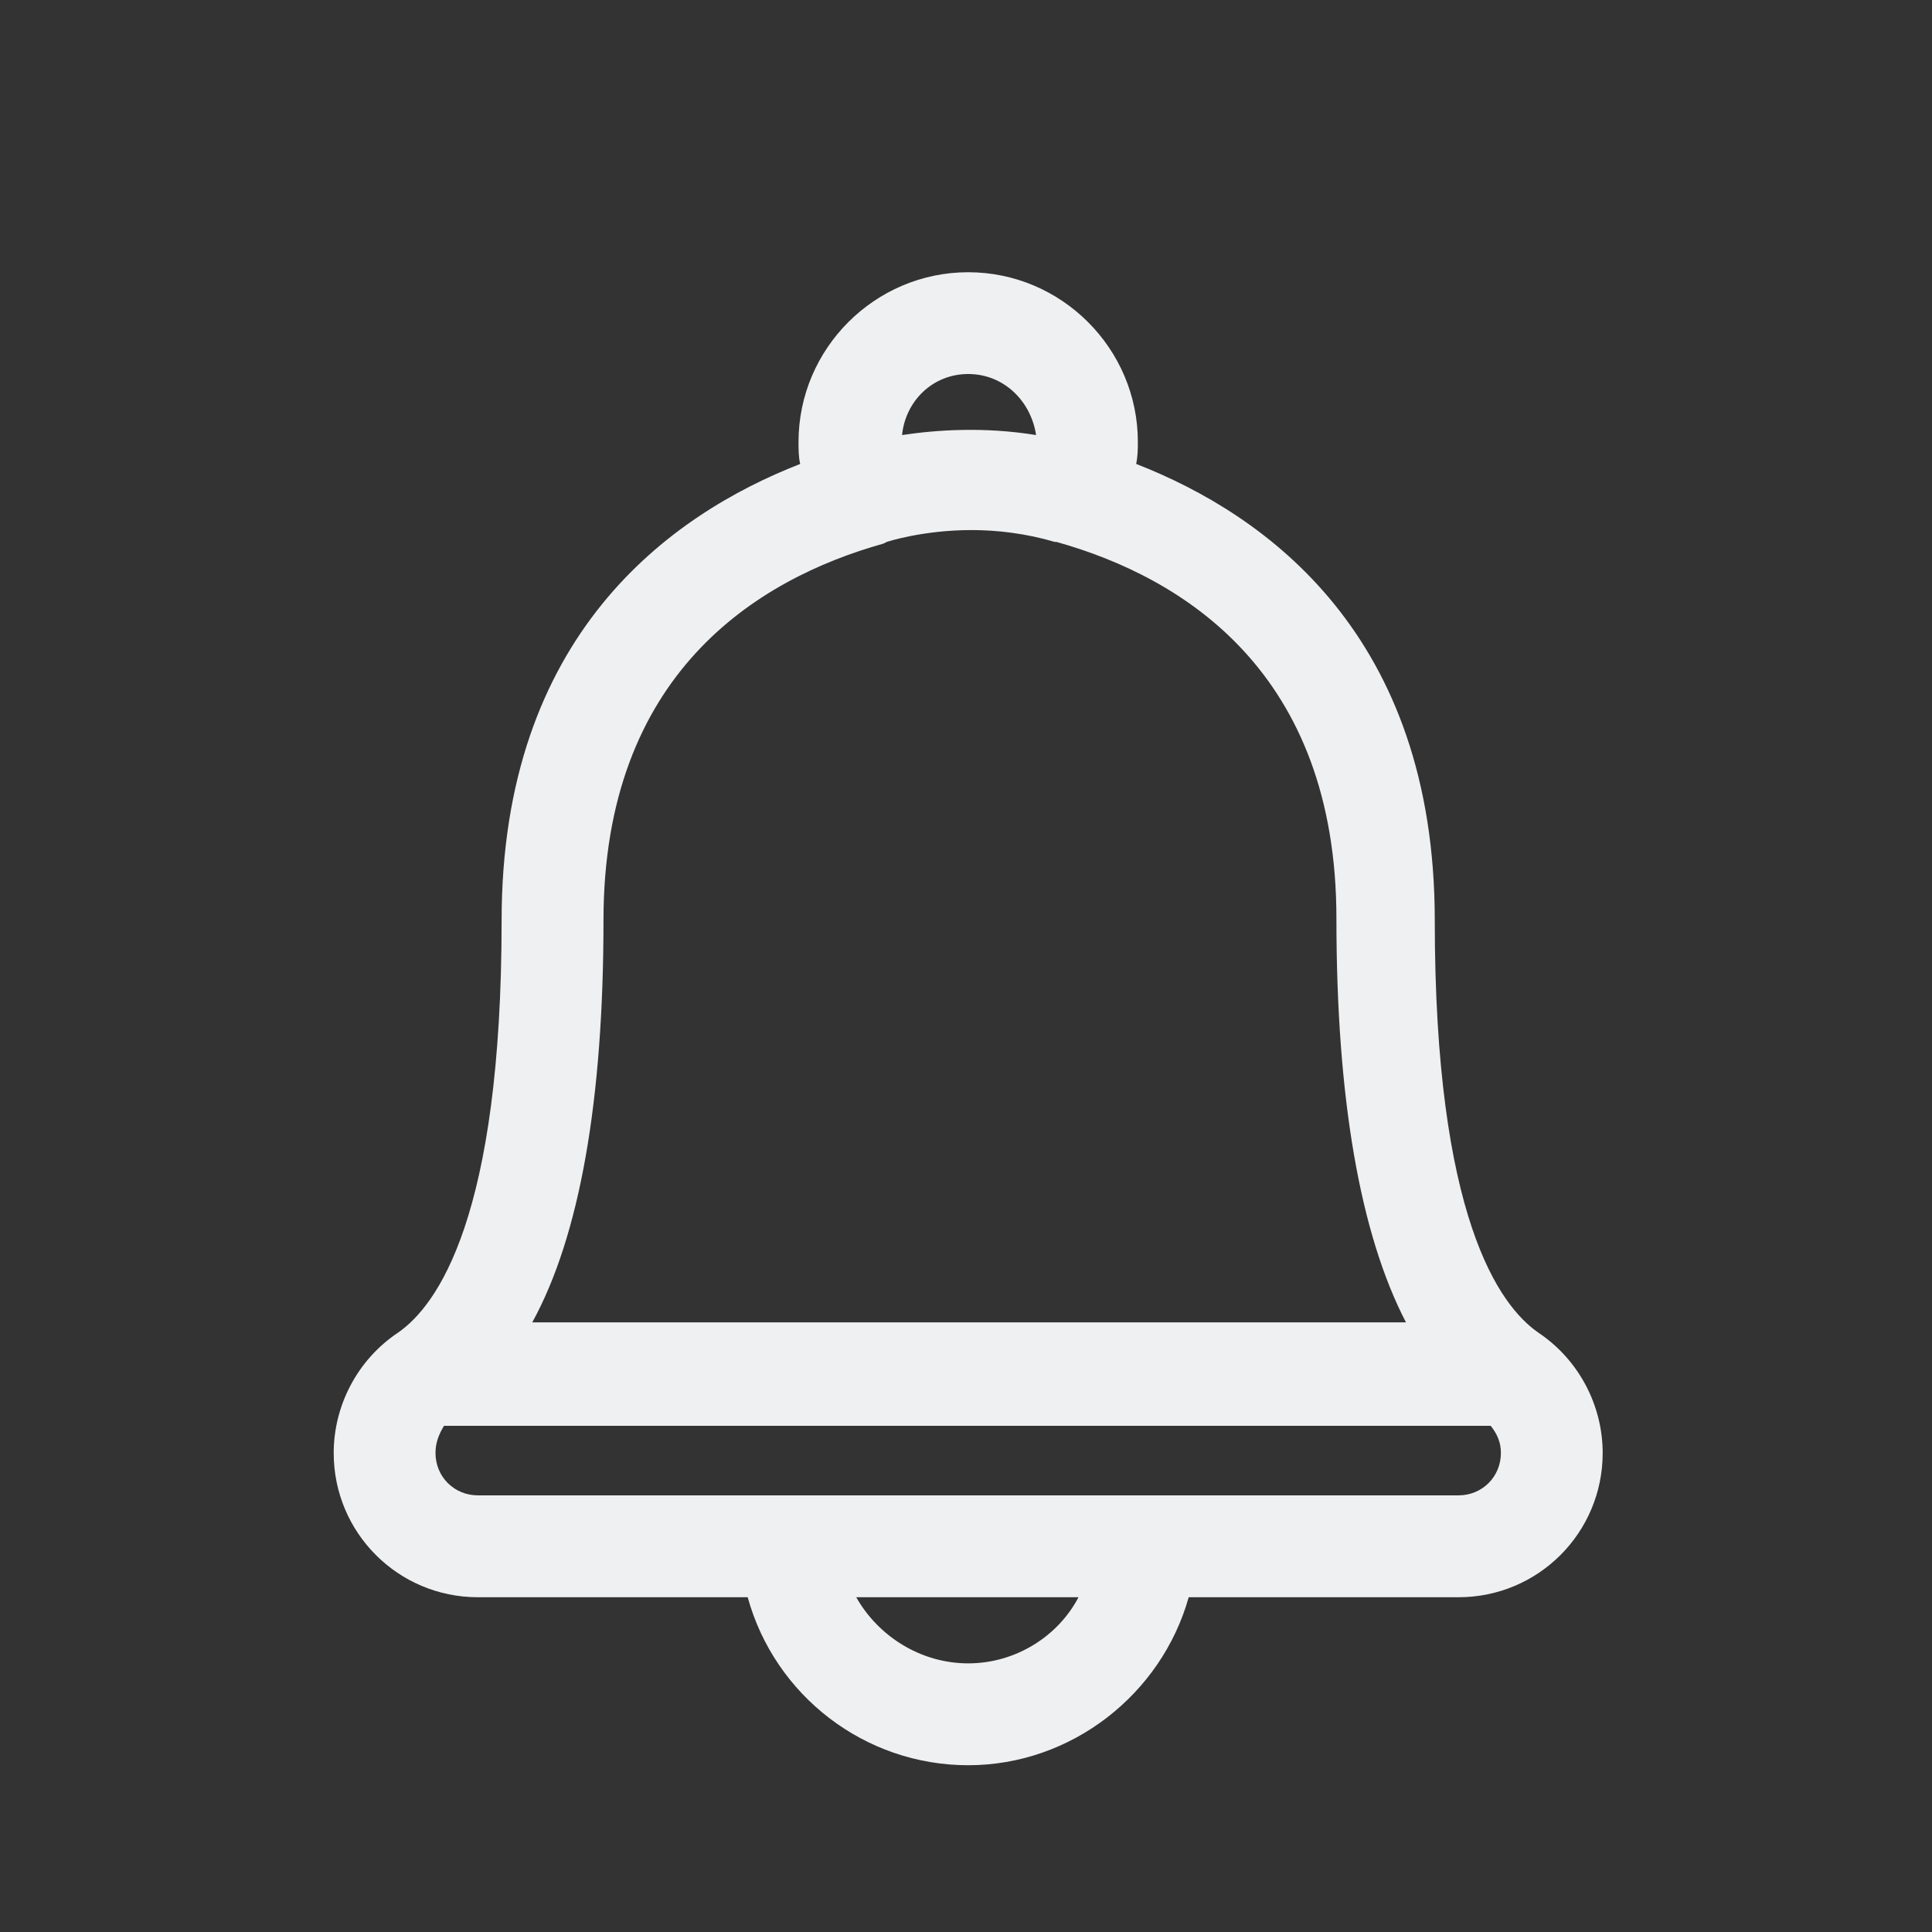 <?xml version="1.0" encoding="UTF-8" standalone="no"?>
<svg
   xmlns:dc="http://purl.org/dc/elements/1.1/"
   xmlns:cc="http://creativecommons.org/ns#"
   xmlns:rdf="http://www.w3.org/1999/02/22-rdf-syntax-ns#"
   xmlns:svg="http://www.w3.org/2000/svg"
   xmlns="http://www.w3.org/2000/svg"
   xmlns:xlink="http://www.w3.org/1999/xlink"
   xmlns:sodipodi="http://sodipodi.sourceforge.net/DTD/sodipodi-0.dtd"
   xmlns:inkscape="http://www.inkscape.org/namespaces/inkscape"
   width="5.821mm"
   height="5.821mm"
   viewBox="0 0 22 22"
   version="1.1"
   id="svg881"
   inkscape:version="1.0.2 (e86c870879, 2021-01-15)"
   sodipodi:docname="notification.svg">
  <rect x="0" y="0" width="22" height="22" fill="#333333" stroke="none"/>
  <defs
     id="defs875">
    <linearGradient
       inkscape:collect="always"
       id="linearGradient867">
      <stop
         style="stop-color:#eff0f1;stop-opacity:1;"
         offset="0"
         id="stop863" />
      <stop
         style="stop-color:#00adcf;stop-opacity:1"
         offset="1"
         id="stop865" />
    </linearGradient>
    <linearGradient
       inkscape:collect="always"
       id="linearGradient859">
      <stop
         style="stop-color:#eff0f1;stop-opacity:1;"
         offset="0"
         id="stop855" />
      <stop
         style="stop-color:#ff557f;stop-opacity:1"
         offset="1"
         id="stop857" />
    </linearGradient>
    <linearGradient
       inkscape:collect="always"
       xlink:href="#linearGradient859"
       id="linearGradient861"
       x1="221.037"
       y1="660.754"
       x2="221.052"
       y2="661.857"
       gradientUnits="userSpaceOnUse" />
    <linearGradient
       inkscape:collect="always"
       xlink:href="#linearGradient867"
       id="linearGradient869"
       x1="220.629"
       y1="741.164"
       x2="220.647"
       y2="742.014"
       gradientUnits="userSpaceOnUse" />
  </defs>
  <sodipodi:namedview
     id="base"
     pagecolor="#ffffff"
     bordercolor="#666666"
     borderopacity="1.0"
     inkscape:pageopacity="0.0"
     inkscape:pageshadow="2"
     inkscape:zoom="5.6568542"
     inkscape:cx="36.076686"
     inkscape:cy="13.938444"
     inkscape:document-units="px"
     inkscape:current-layer="layer1"
     showgrid="false"
     inkscape:window-width="1920"
     inkscape:window-height="1007"
     inkscape:window-x="0"
     inkscape:window-y="0"
     inkscape:window-maximized="1"
     inkscape:lockguides="false"
     inkscape:document-rotation="0">
    <inkscape:grid
       type="xygrid"
       id="grid866"
       originx="0"
       originy="0" />
  </sodipodi:namedview>
  <g
     inkscape:label="Layer 1"
     inkscape:groupmode="layer"
     id="layer1"
     transform="translate(-209.825,-686.245)">
    <g
       id="notification-disabled">
      <path
         style="fill:none"
         inkscape:connector-curvature="0"
         d="m 209.825,646.245 h 22 v 22 h -22 z"
         id="path25" />
      <path
         d="m 215.217,663.833 h 3.072 c 0.309,1.12 1.333,1.913 2.511,1.913 1.178,0 2.202,-0.811 2.511,-1.913 h 3.072 c 0.908,0 1.642,-0.734 1.642,-1.642 0,-0.541 -0.27,-1.062 -0.734,-1.372 -0.444,-0.309 -1.178,-1.314 -1.178,-4.694 0,-3.245 -1.913,-4.617 -3.4,-5.197 0.019,-0.097 0.019,-0.174 0.019,-0.251 0,-1.062 -0.869,-1.932 -1.932,-1.932 -1.062,0 -1.932,0.869 -1.932,1.932 0,0.078 0,0.174 0.019,0.251 -1.488,0.58 -3.4,1.951 -3.4,5.197 0,3.381 -0.734,4.385 -1.178,4.694 -0.464,0.309 -0.734,0.831 -0.734,1.372 0,0.908 0.734,1.642 1.642,1.642 z m 5.583,0.753 c -0.541,0 -1.024,-0.309 -1.275,-0.753 h 2.531 c -0.232,0.444 -0.715,0.753 -1.256,0.753 z m 0,-14.682 c 0.406,0 0.715,0.309 0.773,0.695 -0.599,-0.097 -1.14,-0.058 -1.526,0 0.038,-0.386 0.348,-0.695 0.753,-0.695 z m -4.153,6.22 c 0,-2.801 1.739,-3.883 3.188,-4.289 l 0.038,-0.019 c 0,0 0.406,-0.135 0.966,-0.135 0.29,0 0.618,0.038 0.947,0.135 h 0.019 c 1.449,0.406 3.188,1.488 3.188,4.289 0,2.048 0.27,3.593 0.792,4.598 h -9.949 c 0.541,-0.985 0.811,-2.531 0.811,-4.578 z m -1.816,5.757 h 11.919 c 0.077,0.097 0.116,0.193 0.116,0.309 0,0.27 -0.212,0.483 -0.483,0.483 h -11.166 c -0.27,0 -0.483,-0.212 -0.483,-0.483 0,-0.116 0.038,-0.212 0.097,-0.309 z"
         id="path4-3-6"
         style="fill:url(#linearGradient861);fill-opacity:1;stroke-width:0.193" />
      <circle
         cx="225.034"
         cy="655.029"
         id="circle6-5-3-7"
         style="fill:#ff557f;fill-opacity:1;stroke-width:0.194"
         r="3" />
    </g>
    <g
       id="notification-progress-active"
       transform="translate(248.825,685.245)">
      <path
         style="fill:none"
         inkscape:connector-curvature="0"
         id="empty-rectangle"
         d="M 1,1 H 23 V 23 H 1 Z" />
      <circle
         id="circle-blue"
         cx="12"
         cy="12"
         r="8"
         class="ColorScheme-ButtonFocus"
         style="fill:#00adcf;fill-opacity:1" />
    </g>
    <g
       id="notification-progress-inactive"
       transform="translate(248.825,725.245)">
      <path
         style="fill:none"
         inkscape:connector-curvature="0"
         id="path10"
         d="M 1,1 H 23 V 23 H 1 Z" />
      <circle
         id="circle-transparent"
         cx="12"
         cy="12"
         r="8"
         class="ColorScheme-Text"
         style="opacity:0.4;fill:#00adcf;fill-opacity:1" />
    </g>
    <path
       inkscape:connector-curvature="0"
       id="expander-bottom"
       d="m 191.825,709.245 2,-2 2,2 z"
       class="ColorScheme-Text"
       style="fill:#00adcf;fill-opacity:1" />
    <path
       inkscape:connector-curvature="0"
       id="expander-top"
       d="m 191.825,703.245 2,2 2,-2 z"
       class="ColorScheme-Text"
       style="fill:#00adcf;fill-opacity:1" />
    <path
       inkscape:connector-curvature="0"
       id="expander-right"
       d="m 196.825,704.245 -2,2 2,2 z"
       class="ColorScheme-Text"
       style="fill:#00adcf;fill-opacity:1" />
    <path
       inkscape:connector-curvature="0"
       id="expander-left"
       d="m 190.825,704.245 2,2 -2,2 z"
       class="ColorScheme-Text"
       style="fill:#00adcf;fill-opacity:1" />
    <g
       id="notification-empty"
       transform="translate(248.825,645.245)">
      <path
         style="fill:none"
         inkscape:connector-curvature="0"
         id="path31"
         d="M 1,1 H 23 V 23 H 1 Z" />
      <path
         inkscape:connector-curvature="0"
         id="circle-outline"
         d="m 12,4 a 8,8 0 0 0 -8,8 8,8 0 0 0 8,8 8,8 0 0 0 8,-8 8,8 0 0 0 -8,-8 z m 0,1 a 7,7 0 0 1 7,7 7,7 0 0 1 -7,7 7,7 0 0 1 -7,-7 7,7 0 0 1 7,-7 z"
         class="ColorScheme-Text"
         style="fill:#eff0f1;fill-opacity:1" />
    </g>
    <g
       id="notification-inactive">
      <path
         style="fill:none"
         inkscape:connector-curvature="0"
         d="m 209.825,686.245 h 22 v 22 h -22 z"
         id="path6" />
      <path
         d="m 215.267,704.433 h 3.072 c 0.309,1.12 1.333,1.913 2.511,1.913 1.178,0 2.202,-0.811 2.511,-1.913 h 3.072 c 0.908,0 1.642,-0.734 1.642,-1.642 0,-0.541 -0.27,-1.062 -0.734,-1.372 -0.444,-0.309 -1.178,-1.314 -1.178,-4.694 0,-3.245 -1.913,-4.617 -3.4,-5.197 0.019,-0.097 0.019,-0.174 0.019,-0.251 0,-1.062 -0.869,-1.932 -1.932,-1.932 -1.062,0 -1.932,0.869 -1.932,1.932 0,0.078 0,0.174 0.019,0.251 -1.488,0.58 -3.4,1.951 -3.4,5.197 0,3.381 -0.734,4.385 -1.178,4.694 -0.464,0.309 -0.734,0.831 -0.734,1.372 0,0.908 0.734,1.642 1.642,1.642 z m 5.583,0.753 c -0.541,0 -1.024,-0.309 -1.275,-0.753 h 2.531 c -0.232,0.444 -0.715,0.753 -1.256,0.753 z m 0,-14.682 c 0.406,0 0.715,0.309 0.773,0.695 -0.599,-0.097 -1.14,-0.058 -1.526,0 0.038,-0.386 0.348,-0.695 0.753,-0.695 z m -4.153,6.22 c 0,-2.801 1.739,-3.883 3.188,-4.289 l 0.038,-0.019 c 0,0 0.406,-0.135 0.966,-0.135 0.29,0 0.618,0.038 0.947,0.135 h 0.019 c 1.449,0.406 3.188,1.488 3.188,4.289 0,2.048 0.27,3.593 0.792,4.598 h -9.949 c 0.541,-0.985 0.811,-2.531 0.811,-4.578 z m -1.816,5.757 h 11.919 c 0.077,0.097 0.116,0.193 0.116,0.309 0,0.27 -0.212,0.483 -0.483,0.483 h -11.166 c -0.27,0 -0.483,-0.212 -0.483,-0.483 0,-0.116 0.038,-0.212 0.097,-0.309 z"
         id="path4"
         style="fill:#eff0f1;fill-opacity:1;stroke-width:0.193" />
    </g>
    <g
       id="notification-active">
      <path
         style="fill:none"
         inkscape:connector-curvature="0"
         d="m 209.825,726.245 h 22 v 22 h -22 z"
         id="path14" />
      <path
         d="m 214.967,744.333 h 3.072 c 0.309,1.12 1.333,1.913 2.511,1.913 1.178,0 2.202,-0.811 2.511,-1.913 h 3.072 c 0.908,0 1.642,-0.734 1.642,-1.642 0,-0.541 -0.27,-1.062 -0.734,-1.372 -0.444,-0.309 -1.178,-1.314 -1.178,-4.694 0,-3.245 -1.913,-4.617 -3.4,-5.197 0.019,-0.097 0.019,-0.174 0.019,-0.251 0,-1.062 -0.869,-1.932 -1.932,-1.932 -1.062,0 -1.932,0.869 -1.932,1.932 0,0.078 0,0.174 0.019,0.251 -1.488,0.58 -3.4,1.951 -3.4,5.197 0,3.381 -0.734,4.385 -1.178,4.694 -0.464,0.309 -0.734,0.831 -0.734,1.372 0,0.908 0.734,1.642 1.642,1.642 z m 5.583,0.753 c -0.541,0 -1.024,-0.309 -1.275,-0.753 h 2.531 c -0.232,0.444 -0.715,0.753 -1.256,0.753 z m 0,-14.682 c 0.406,0 0.715,0.309 0.773,0.695 -0.599,-0.097 -1.14,-0.058 -1.526,0 0.038,-0.386 0.348,-0.695 0.753,-0.695 z m -4.153,6.22 c 0,-2.801 1.739,-3.883 3.188,-4.289 l 0.038,-0.019 c 0,0 0.406,-0.135 0.966,-0.135 0.29,0 0.618,0.038 0.947,0.135 h 0.019 c 1.449,0.406 3.188,1.488 3.188,4.289 0,2.048 0.27,3.593 0.792,4.598 h -9.949 c 0.541,-0.985 0.811,-2.531 0.811,-4.578 z m -1.816,5.757 h 11.919 c 0.077,0.097 0.116,0.193 0.116,0.309 0,0.27 -0.212,0.483 -0.483,0.483 h -11.166 c -0.27,0 -0.483,-0.212 -0.483,-0.483 0,-0.116 0.038,-0.212 0.097,-0.309 z"
         id="path4-6"
         style="fill:url(#linearGradient869);fill-opacity:1;stroke-width:0.193" />
      <ellipse
         cx="224.358"
         cy="735.457"
         id="circle6-5"
         style="fill:#00adcf;fill-opacity:1;stroke-width:0.194"
         rx="3"
         ry="3" />
    </g>
  </g>
</svg>
